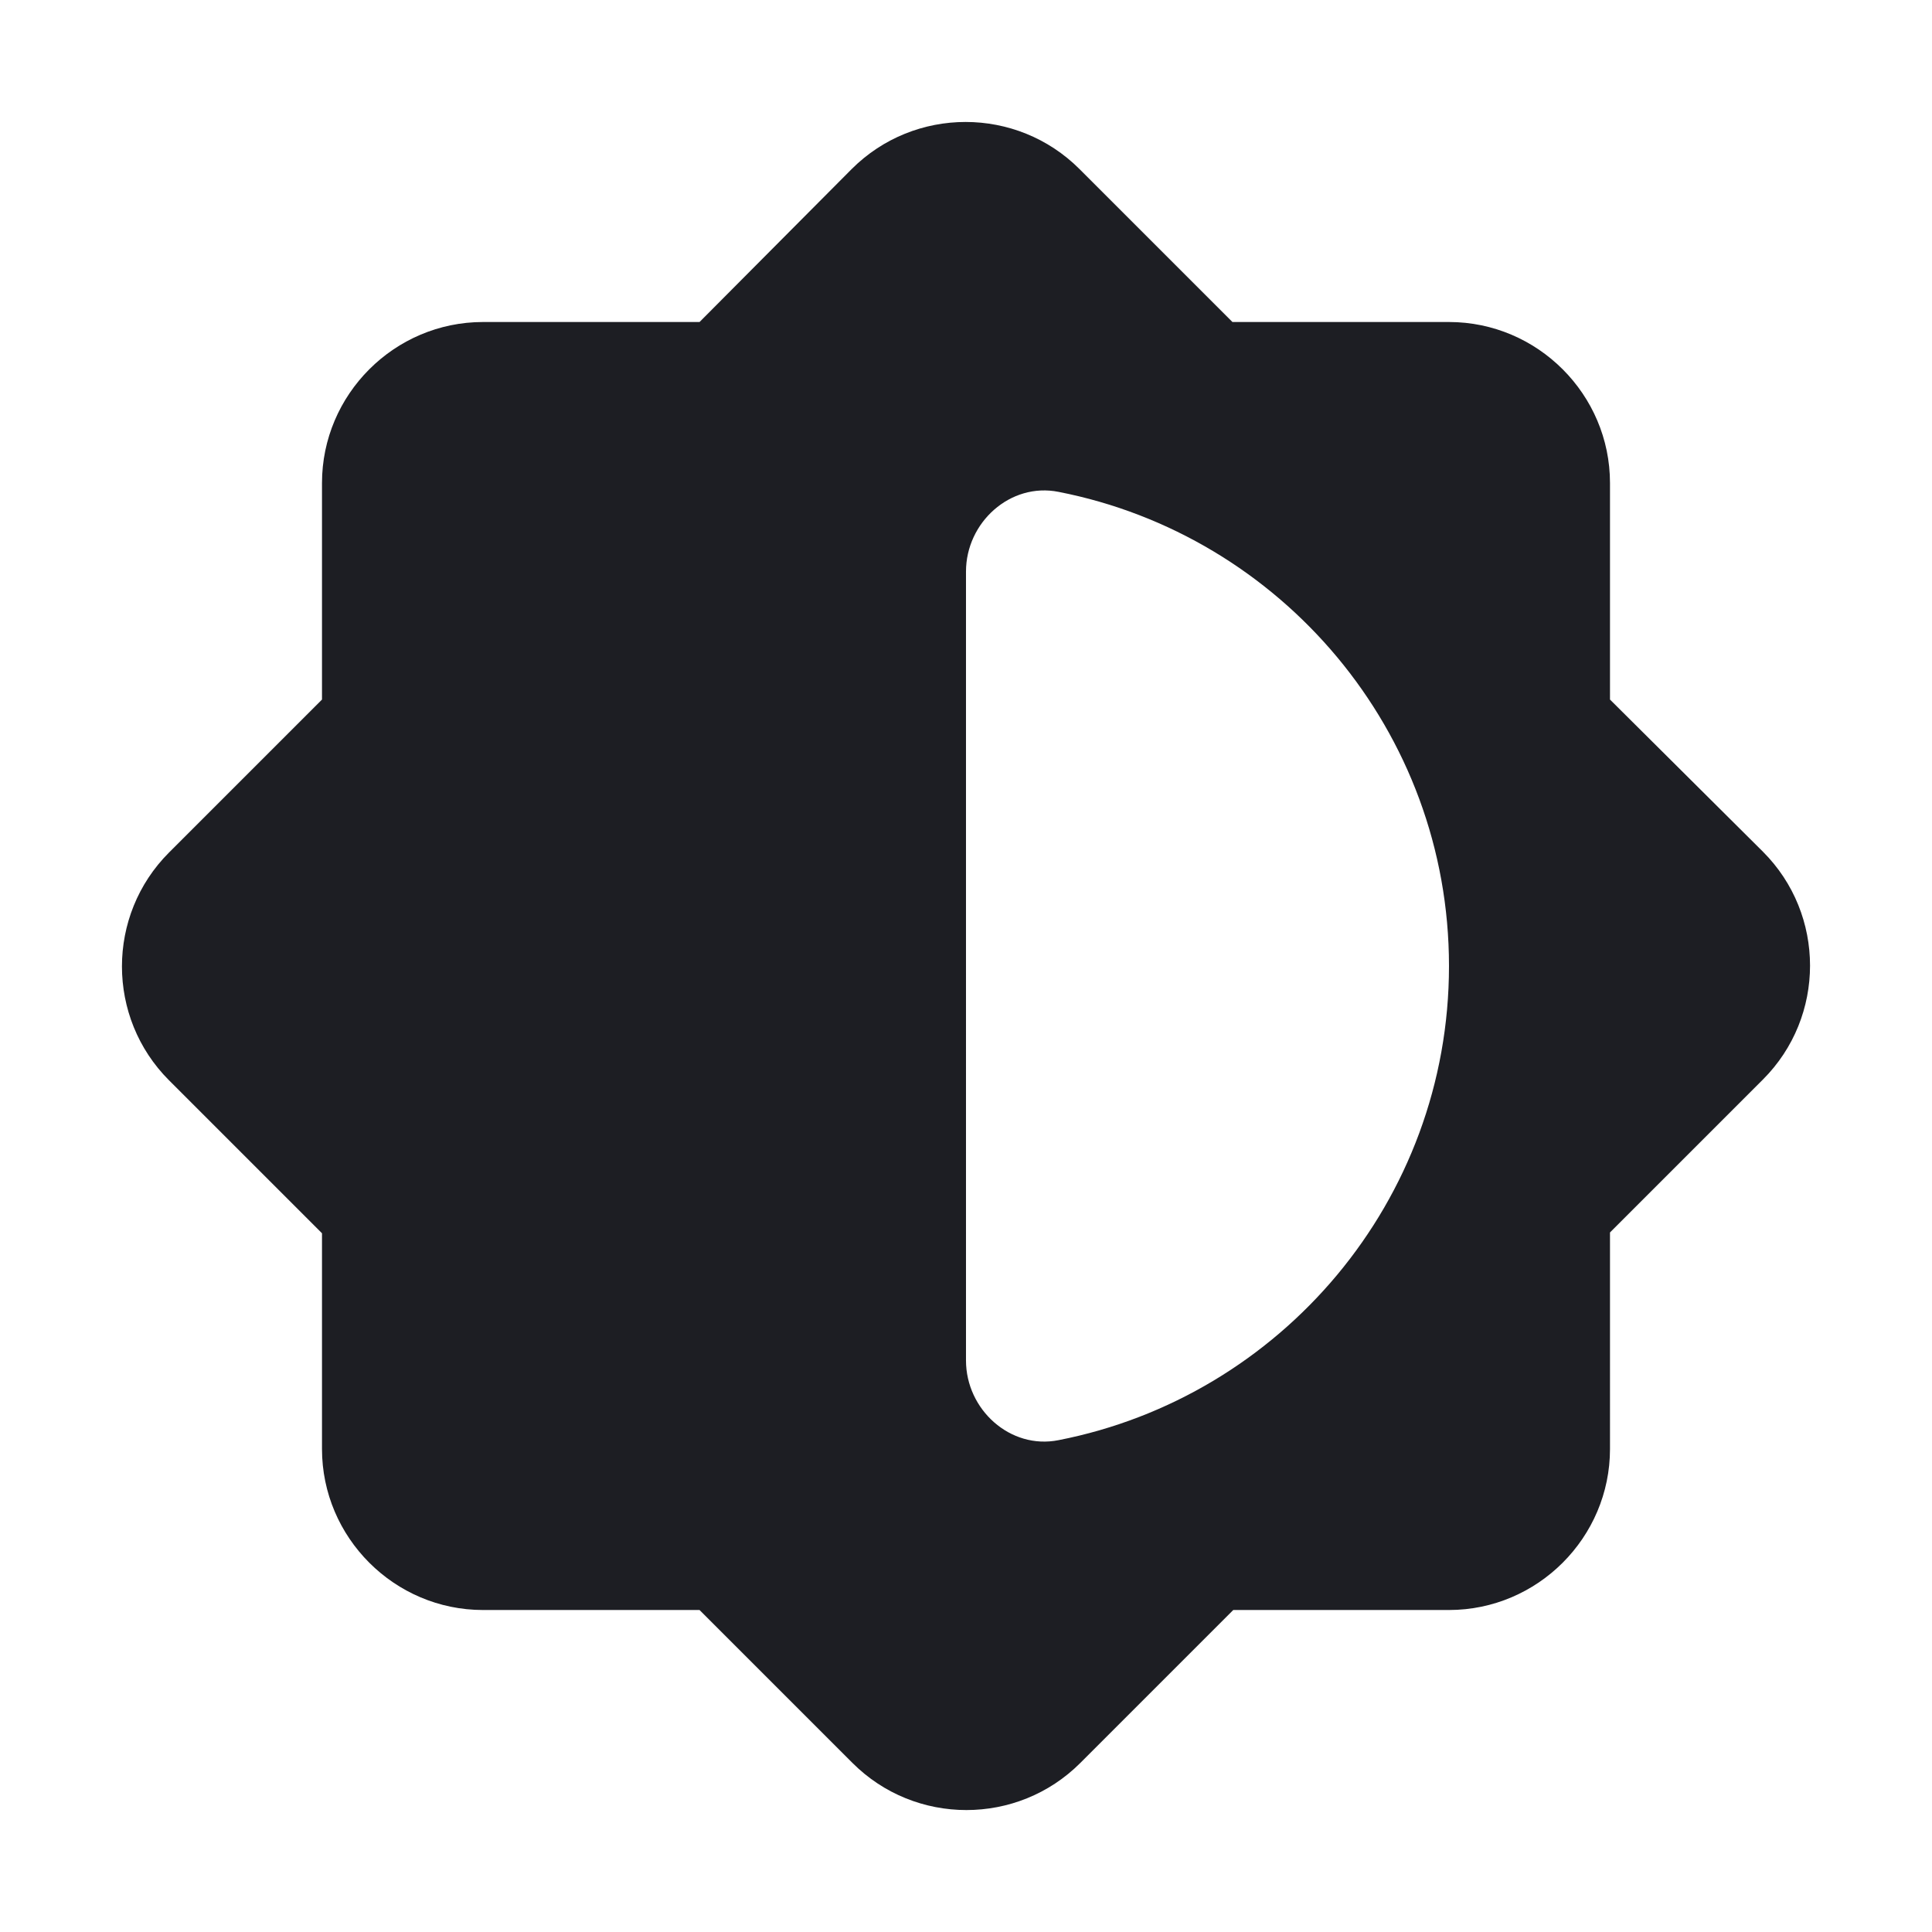 <svg xmlns="http://www.w3.org/2000/svg" width="1200" height="1200" fill="none"><g clip-path="url(#a)"><path fill="#1D1E23" d="m999.995 765.505 95-95c39-39 39-102.5 0-141.5l-95-94.498v-134.5c0-55-45-100-100-100h-134.5l-95-95c-39-39-102.5-39-141.5 0l-94.5 95H299.994c-54.999 0-99.999 45-99.999 100v134.5l-95.001 94.998c-38.999 39-38.999 102.5 0 141.5l95.001 95v134c0 55 45 100 99.999 100h134.501l95 95c39 39 102.5 39 141.5 0l95-95h134c55 0 100-45 100-100zm-400 79.5V355.007c0-30.5 27.5-55.5 57.5-49.5 138 27 242.5 148.5 242.5 294.498 0 146-104.5 267.5-242.5 294.5-30 6-57.5-19-57.5-49.5"/></g><defs><clipPath id="a"><path fill="#fff" d="M0 0h1200v1200H0z"/></clipPath></defs></svg>
